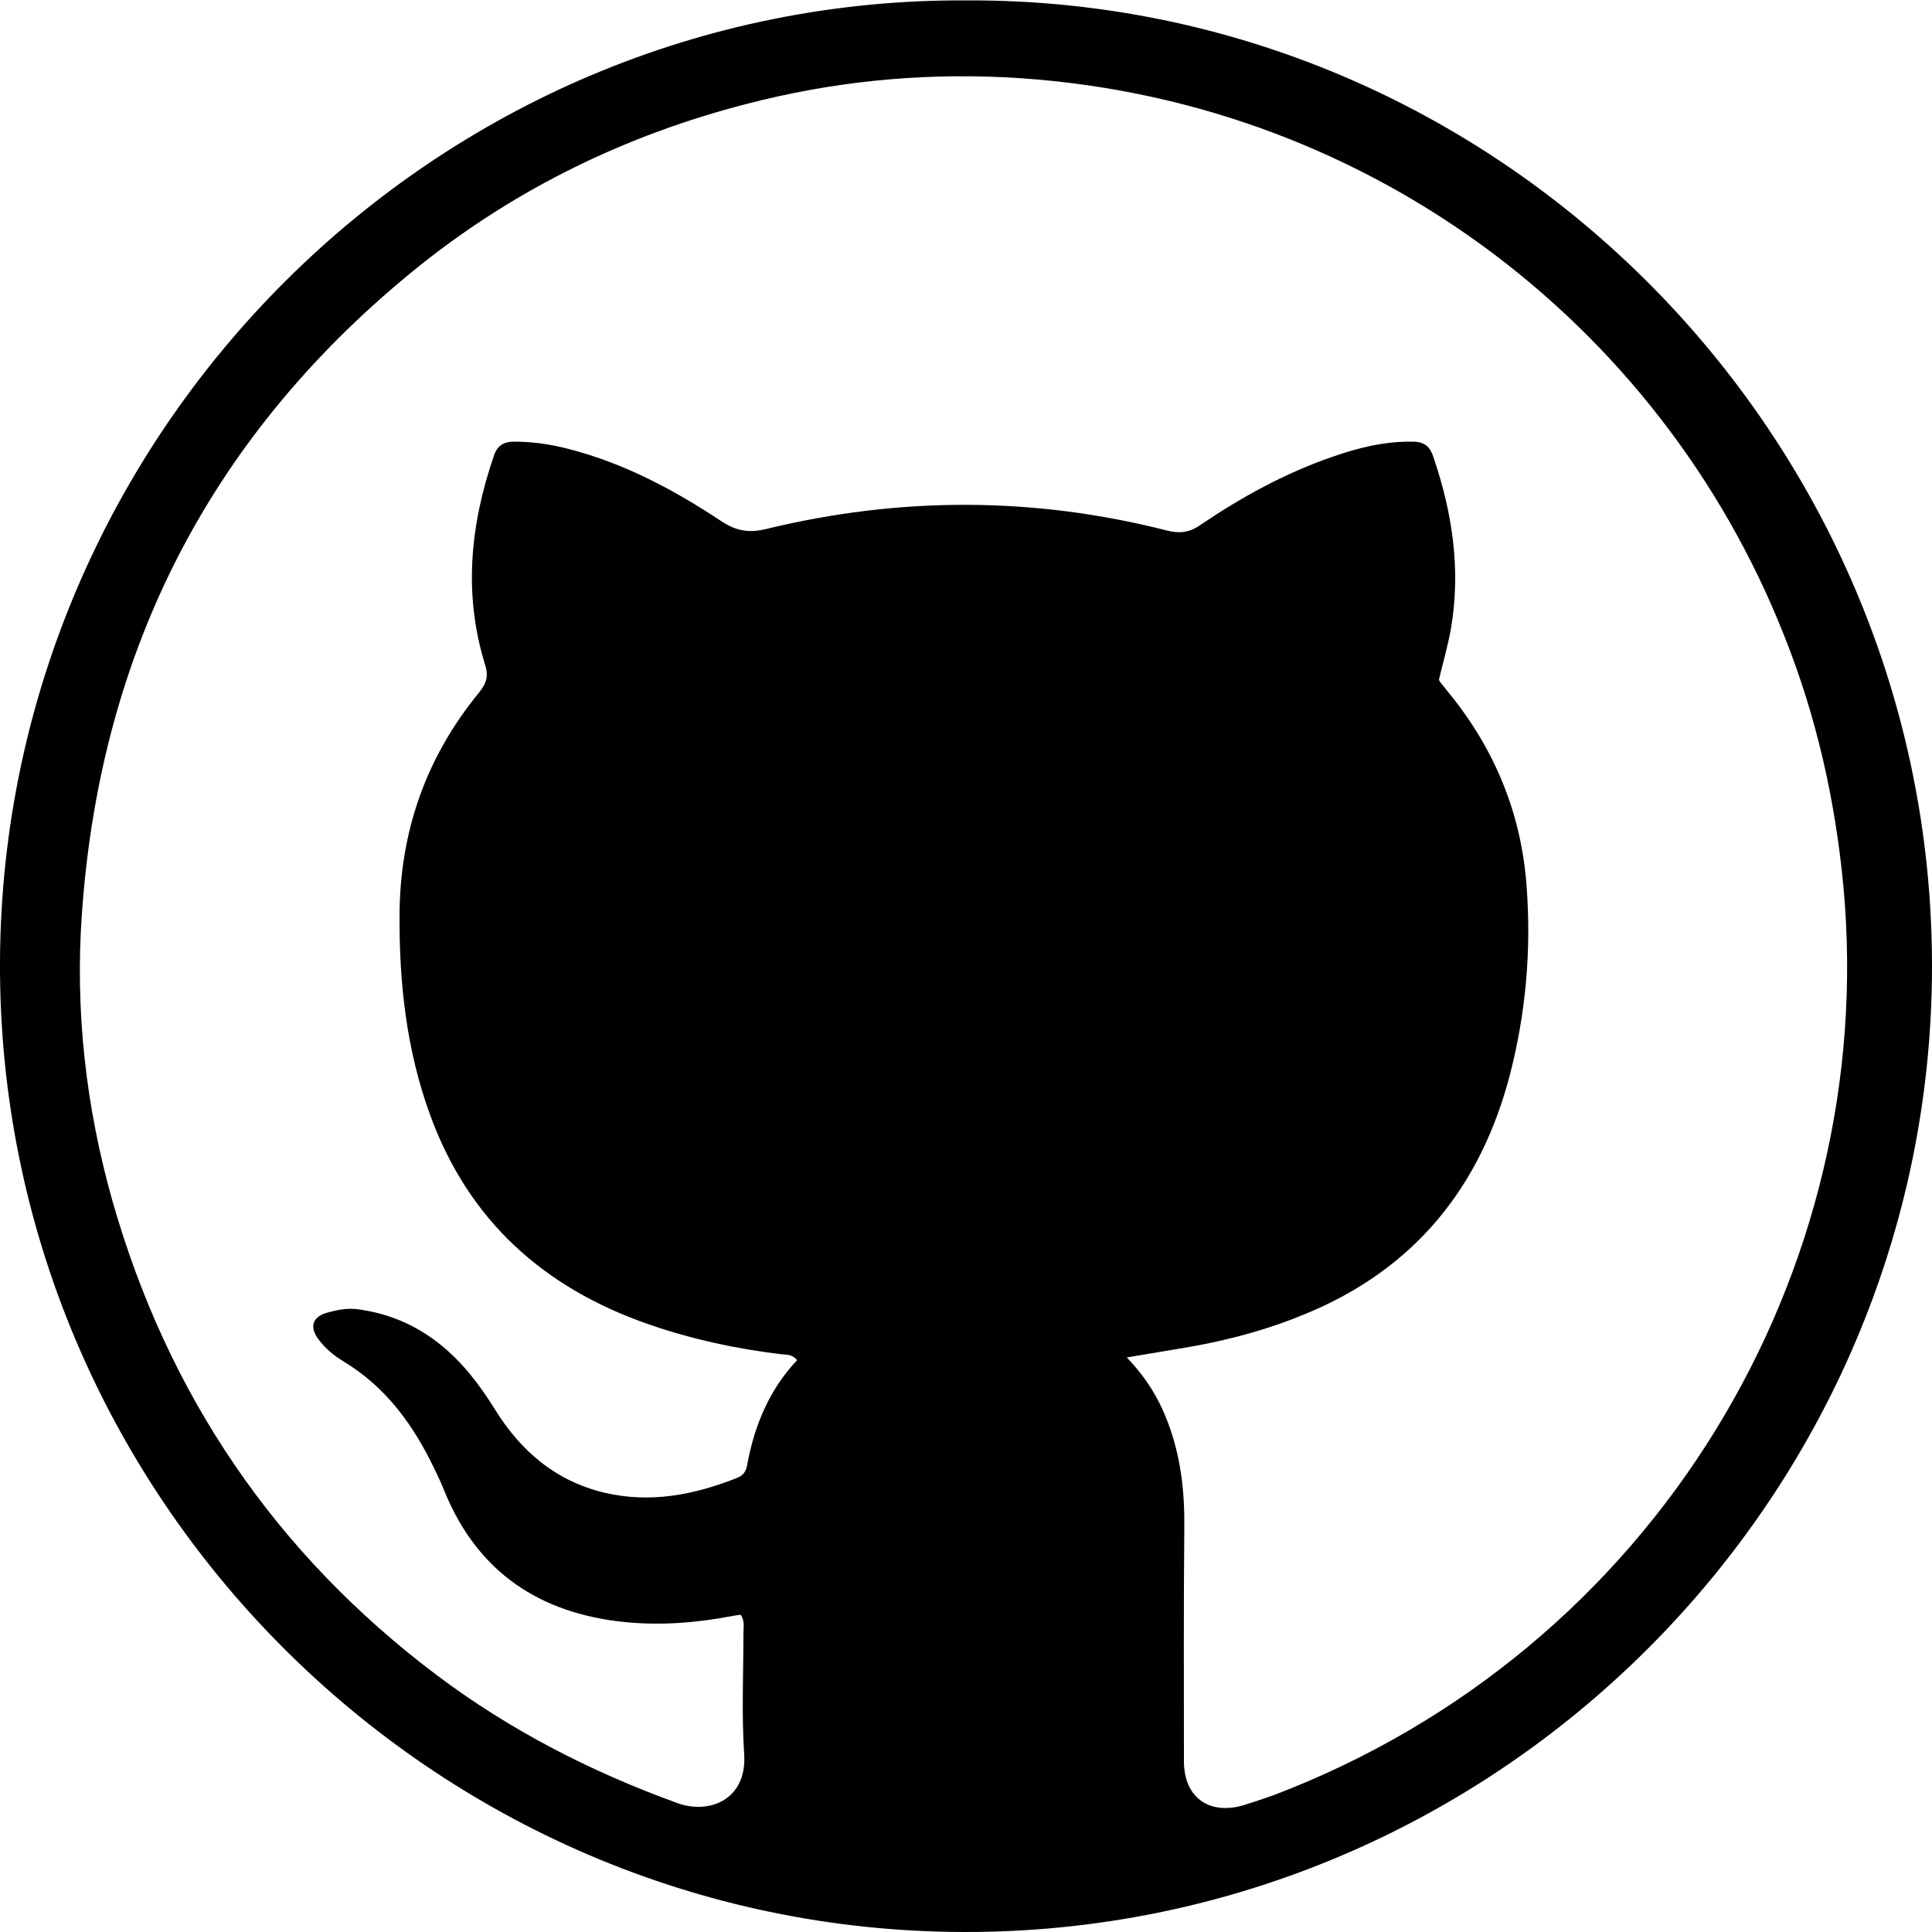 <svg xmlns="http://www.w3.org/2000/svg" viewBox="0 0 500 500" style="enable-background:new 0 0 500 500" xml:space="preserve"><path d="M250.3.1C387.8-.4 500.2 112.6 500 250.4c-.2 137.4-112.8 249.9-250.6 249.6C112 499.7-.7 386.9 0 248.7.7 111.8 112.8-.7 250.3.1zm-44 351.9c-1.3-1.5-2.6-1.4-3.9-1.5-11.8-1.4-23.4-3.9-34.6-7.8-27.1-9.4-46.6-26.9-56.5-54.2-6.1-16.7-8-34-7.9-51.7.1-21.7 6.9-40.9 20.6-57.6 1.9-2.4 2.5-4.2 1.5-7.3-5.6-18.2-3.8-36.1 2.3-53.9.9-2.7 2.5-3.7 5.3-3.7 4.8 0 9.5.7 14.1 1.9 14.4 3.7 27.3 10.6 39.5 18.7 3.8 2.5 7.1 3.1 11.6 2 34.6-8.4 69.2-8.4 103.7.4 3.2.8 5.7.6 8.6-1.4 10.6-7.2 21.9-13.4 34-17.6 6.8-2.4 13.6-4.1 20.9-4 3.1 0 4.6 1.2 5.5 4.1 4.9 14.4 7.1 29.1 4.5 44.3-.8 4.5-2.1 8.9-3.1 13.2.1.3.2.5.3.6l2.4 3c11.9 14.6 18.7 31.4 20 50.1 1.2 16.3-.2 32.5-4.3 48.4-7.6 29.3-24.8 50.5-53.1 62.1-9.1 3.8-18.6 6.4-28.3 8.2-5.6 1-11.3 1.9-17.8 3 5 5.2 8.3 10.6 10.6 16.7 3.4 8.9 4.4 18 4.3 27.4-.2 20.1-.1 40.3-.1 60.4 0 9.3 6.4 14 15.4 11.4 2.6-.8 5.2-1.7 7.8-2.6 98.8-37.6 156.6-135.3 147.5-234.9-2.1-22.5-7-44.3-15.4-65.3C429.4 82.7 352.1 24.6 260 20c-22.6-1.1-44.9 1.2-66.8 6.9-31 8-59.3 21.7-84.4 41.7C55 111.7 26 167.9 21.2 236.4c-1.8 25.1 1 50 7.9 74.4C43.4 361 71.3 402.1 113 433.5c19 14.3 39.9 25 62.2 33.1 8.4 3.1 18.1-.9 17.4-12.5-.7-10.4-.2-20.9-.2-31.3 0-1.6.4-3.3-.7-4.9-.8.1-1.7.2-2.6.4-9 1.7-18.2 2.4-27.3 1.5-22-2.2-38.1-12.8-46.7-33.7-.8-2-1.7-4-2.7-6C107 368.8 99.9 359 89 352.4c-2.5-1.5-4.8-3.4-6.6-5.8-2.3-3.1-1.6-5.7 2-6.8 2.8-.8 5.6-1.4 8.7-.9 7.6 1.1 14.4 4 20.4 8.7s10.5 10.6 14.5 17c6.7 10.9 15.8 18.7 28.4 21.7 11.8 2.8 23.2.6 34.3-3.8 2.1-.8 2.5-2.2 2.8-4.1 1.9-9.8 5.7-18.9 12.8-26.4z"/></svg>